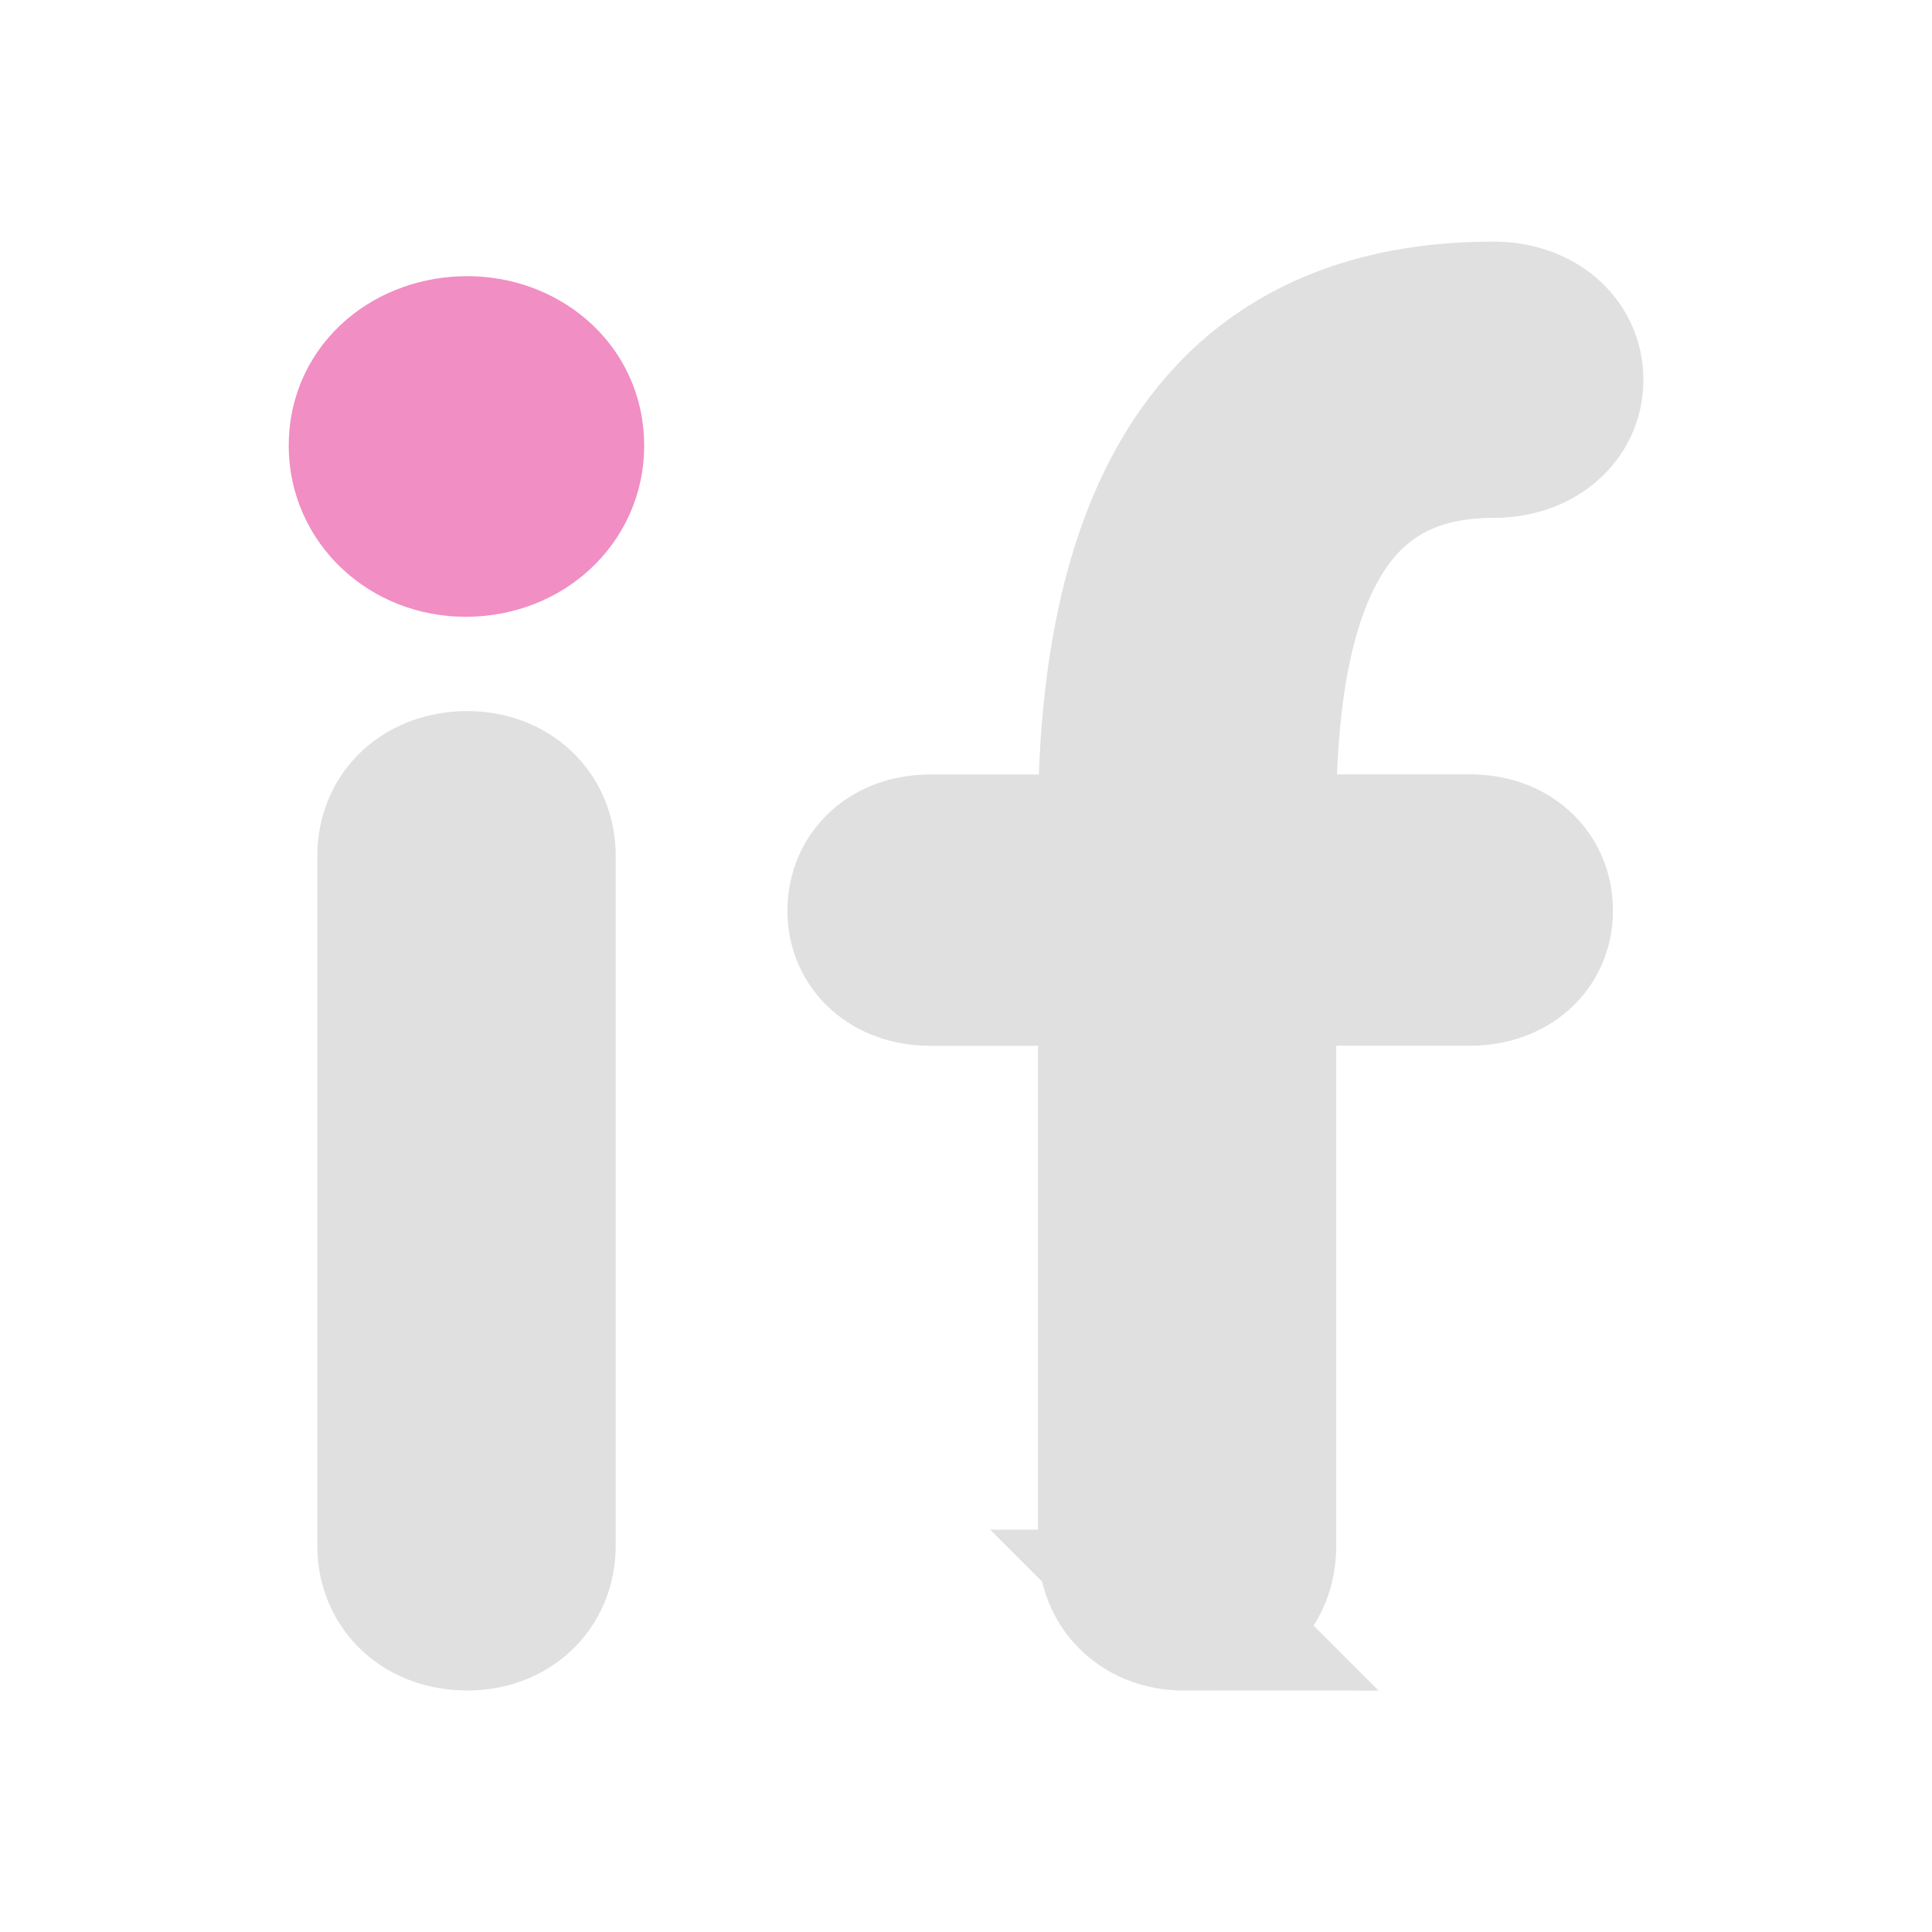 <?xml version="1.0" encoding="UTF-8" standalone="no"?>
<!-- Created with Inkscape (http://www.inkscape.org/) -->

<svg
   width="16"
   height="16"
   viewBox="0 0 16 16"
   version="1.1"
   id="svg1"
   xml:space="preserve"
   inkscape:version="1.3.2 (091e20ef0f, 2023-11-25)"
   sodipodi:docname="sheet.svg"
   inkscape:export-filename="../GitHub/gd-cinder-icon/misc/DynamicTween.svg"
   inkscape:export-xdpi="96"
   inkscape:export-ydpi="96"
   xmlns:inkscape="http://www.inkscape.org/namespaces/inkscape"
   xmlns:sodipodi="http://sodipodi.sourceforge.net/DTD/sodipodi-0.dtd"
   xmlns="http://www.w3.org/2000/svg"
   xmlns:svg="http://www.w3.org/2000/svg"><sodipodi:namedview
     id="namedview1"
     pagecolor="#ffffff"
     bordercolor="#000000"
     borderopacity="0.25"
     inkscape:showpageshadow="2"
     inkscape:pageopacity="0.0"
     inkscape:pagecheckerboard="0"
     inkscape:deskcolor="#414141"
     inkscape:document-units="px"
     showgrid="false"
     inkscape:zoom="3.8658406"
     inkscape:cx="-144.21184"
     inkscape:cy="19.142021"
     inkscape:window-width="1920"
     inkscape:window-height="1014"
     inkscape:window-x="1920"
     inkscape:window-y="0"
     inkscape:window-maximized="1"
     inkscape:current-layer="layer1"
     showguides="true"><inkscape:grid
       id="grid2"
       units="px"
       originx="0"
       originy="0"
       spacingx="1"
       spacingy="1"
       empcolor="#0099e5"
       empopacity="0.302"
       color="#0099e5"
       opacity="0.149"
       empspacing="8"
       dotted="false"
       gridanglex="30"
       gridanglez="30"
       visible="false" /></sodipodi:namedview><defs
     id="defs1" /><g
     inkscape:label="Layer 1"
     inkscape:groupmode="layer"
     id="layer1"><g
       id="g216"
       inkscape:label="EventConditional"
       transform="translate(160,-80)"><path
         id="path208"
         style="font-size:14.212px;font-family:Comfortaa;-inkscape-font-specification:Comfortaa;fill:#e0e0e0;stroke:#e0e0e0;stroke-width:1.332;stroke-miterlimit:3.7;paint-order:stroke fill markers"
         d="m -156.129,93.334 c 0.325,0 0.562,-0.219 0.562,-0.533 V 87.088 c 0,-0.314 -0.237,-0.533 -0.562,-0.533 -0.34,0 -0.577,0.219 -0.577,0.533 v 5.713 c 0,0.314 0.237,0.533 0.577,0.533 z m 5.937,0 c 0.37,0 0.592,-0.205 0.592,-0.533 v -4.807 h 1.774 c 0.311,0 0.518,-0.191 0.518,-0.451 0,-0.273 -0.207,-0.464 -0.518,-0.464 h -1.774 v -0.314 c 0,-2.102 0.621,-3.142 1.967,-3.142 0.34,0 0.577,-0.205 0.577,-0.478 0,-0.273 -0.237,-0.478 -0.577,-0.478 -2.026,0 -3.105,1.334 -3.105,4.153 v 0.26 h -1.557 c -0.311,0 -0.518,0.191 -0.518,0.464 0,0.26 0.207,0.451 0.518,0.451 h 1.557 v 4.807 c 0,0.328 0.237,0.533 0.547,0.533 z" /><path
         style="font-size:14.212px;font-family:Comfortaa;-inkscape-font-specification:Comfortaa;fill:#f18ec3;fill-opacity:1;stroke:#f18ec3;stroke-width:1.332;stroke-miterlimit:3.7;stroke-opacity:1;paint-order:stroke fill markers"
         d="m -156.144,84.442 c 0.458,0 0.813,-0.328 0.813,-0.751 0,-0.451 -0.384,-0.738 -0.799,-0.738 -0.429,0 -0.813,0.287 -0.813,0.738 0,0.423 0.355,0.751 0.799,0.751 z"
         id="text95" /></g></g></svg>
